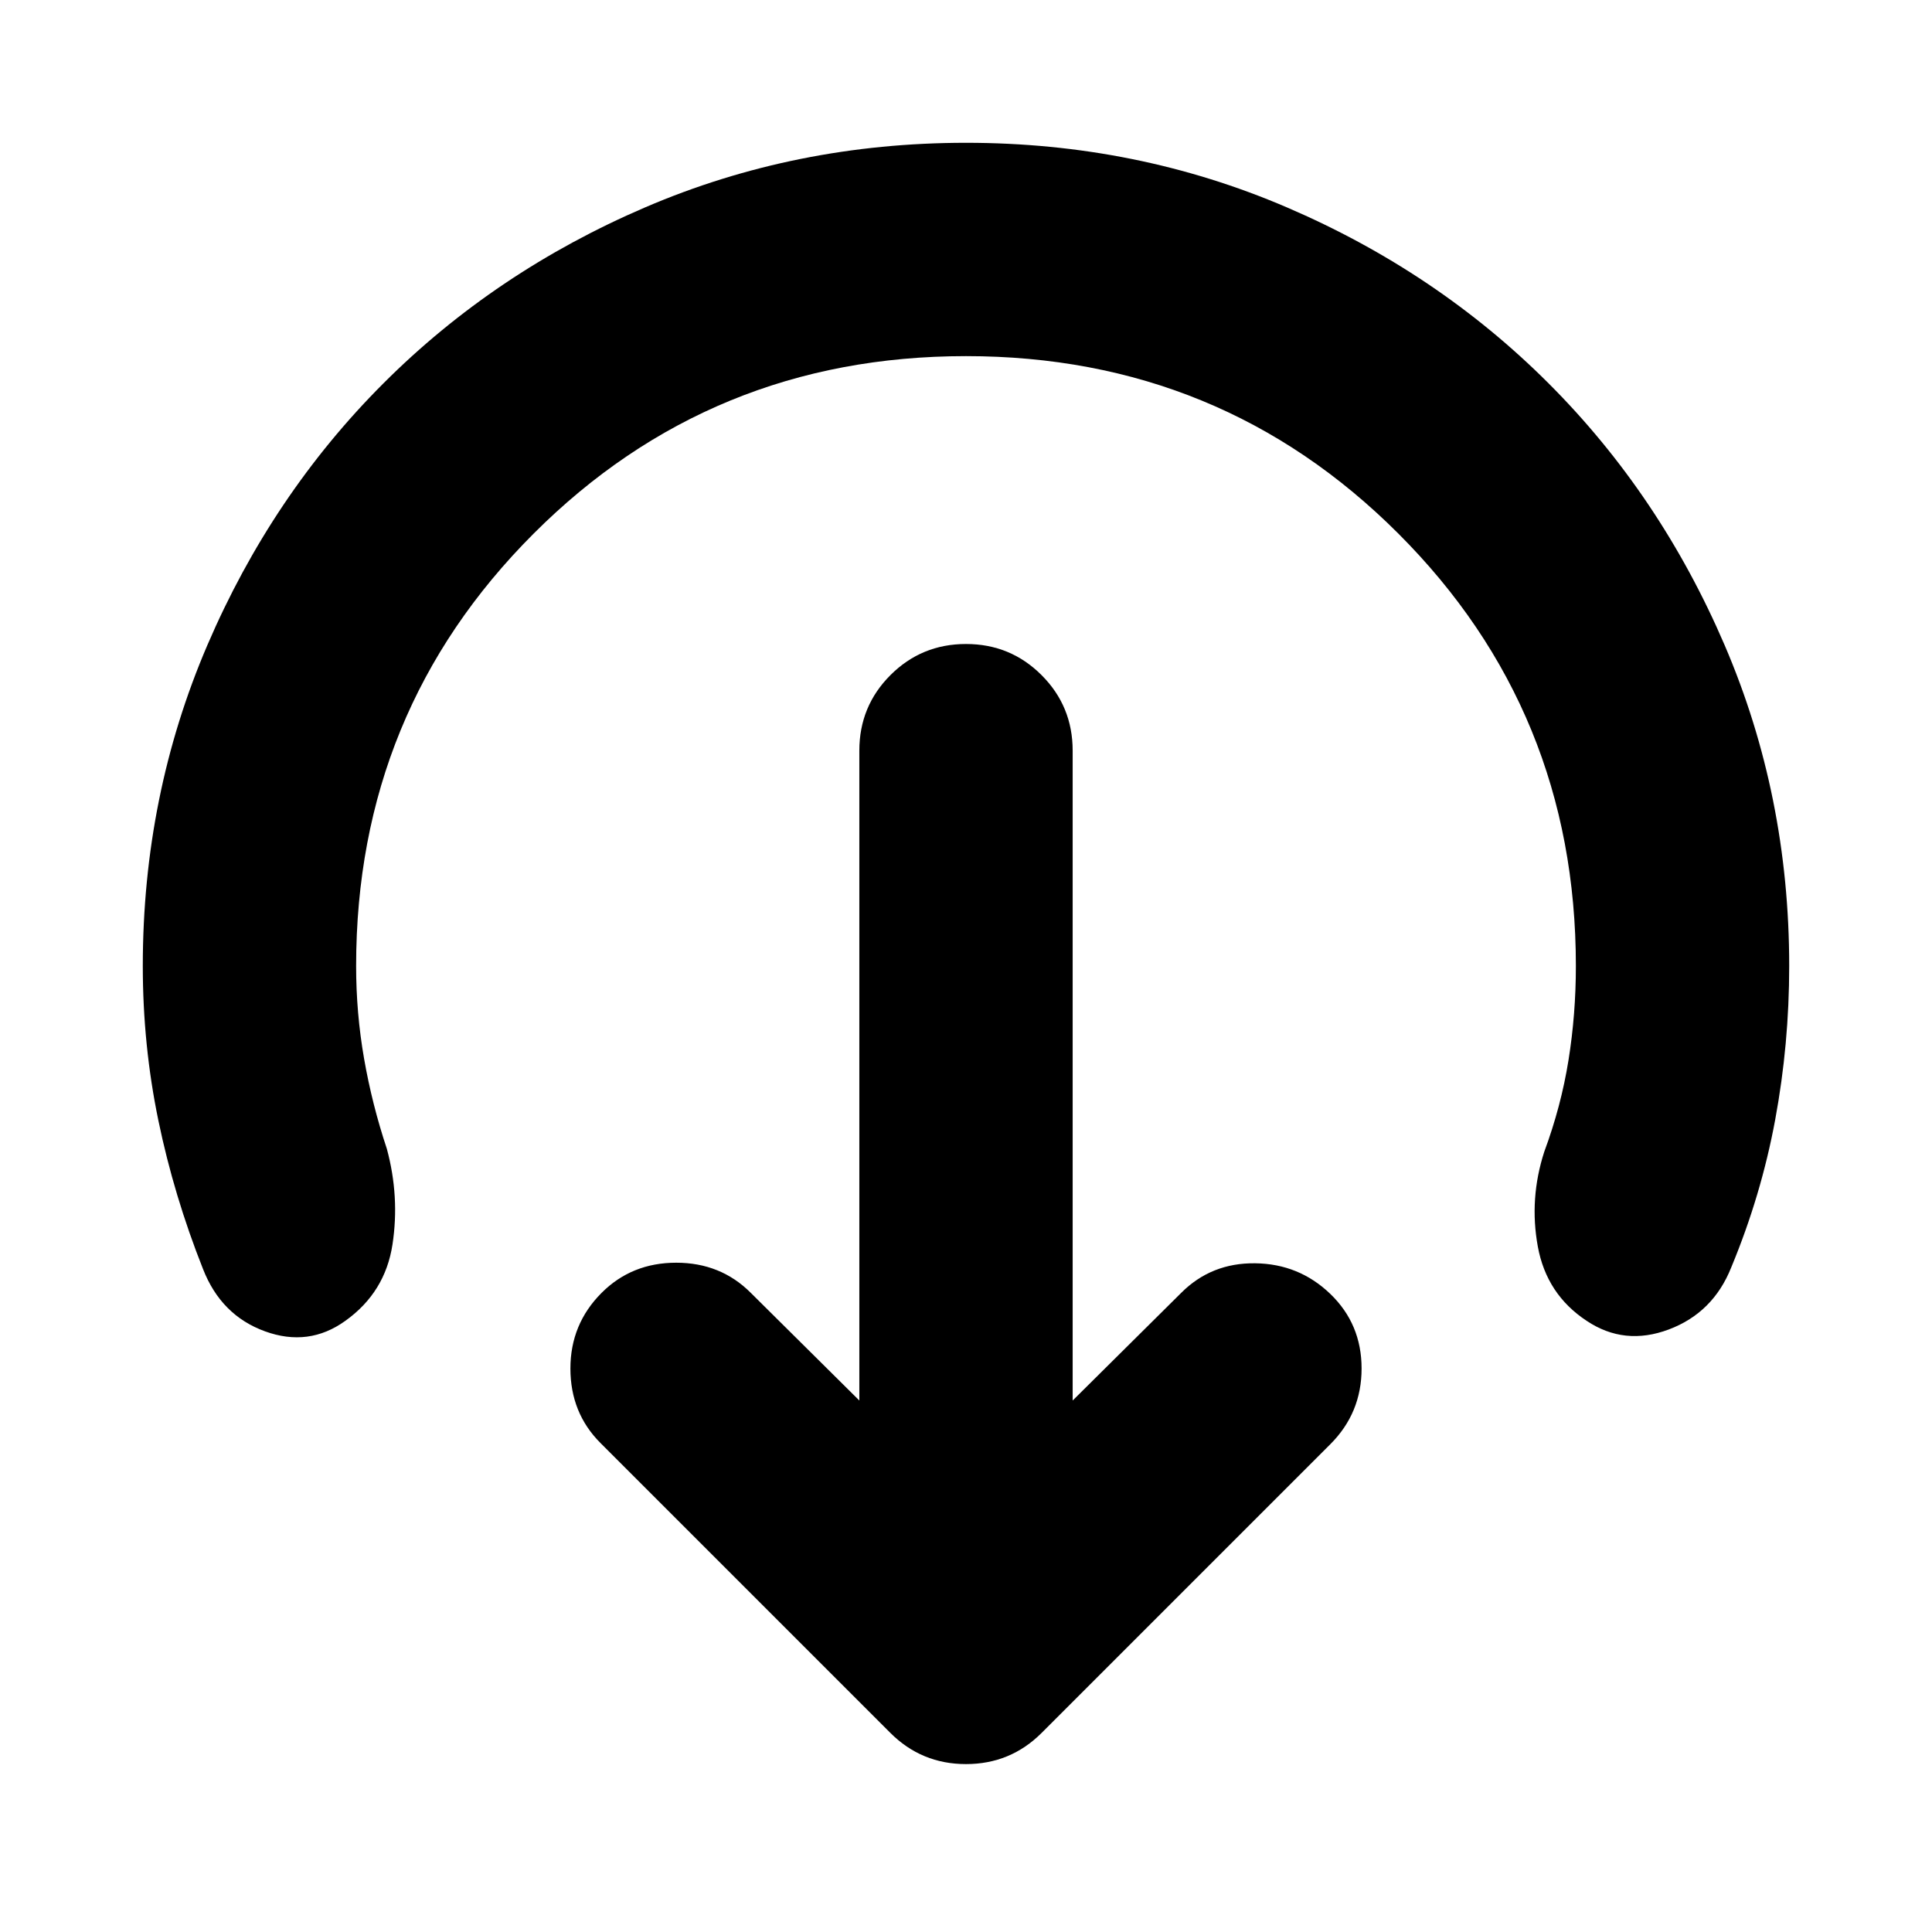 <svg xmlns="http://www.w3.org/2000/svg" height="24" viewBox="0 96 960 960" width="24"><path d="m533.001 791.911 53.955-53.52q14.957-14.957 36.761-14.674 21.805.282 37.327 15.239 15.522 14.957 15.522 37.044 0 22.087-15.522 37.609L517.609 957.044Q502.087 972.566 480 972.566q-22.087 0-37.609-15.522l-144-144Q283.434 798.087 283.434 776q0-22.087 15.522-37.609 14.957-14.957 37.044-14.957 22.087 0 37.044 14.957l53.955 53.52v-322.91q0-22.088 15.457-37.544Q457.913 416 480 416q22.087 0 37.544 15.457 15.457 15.456 15.457 37.544v322.91ZM480 272.957q-126.652 0-214.847 88.196Q176.957 449.348 176.957 576q0 23.391 3.957 46.064 3.956 22.674 11.304 44.76 6.434 23.783 2.804 47.566-3.631 23.783-23.413 37.914-18.218 13.13-39.958 5.217-21.739-7.913-30.739-30.87-14.478-36.478-22.217-73.891-7.739-37.412-7.739-76.76 0-84.696 32.065-159.391Q135.087 341.913 190.5 286.5q55.413-55.413 130.109-87.479Q395.304 166.956 480 166.956t159.391 32.065Q714.087 231.087 769.5 286.5q55.413 55.413 87.479 130.109Q889.044 491.304 889.044 576q0 38.782-6.956 76.347-6.957 37.565-21.87 73.478-9 22.522-31.022 30.783-22.022 8.261-40.805-4.304-19.913-13.131-24.261-36.914-4.348-23.783 3.218-47.131 8.347-22.521 12.021-45.412 3.674-22.891 3.674-46.847 0-126.652-88.196-214.847Q606.652 272.957 480 272.957Z"/></svg>